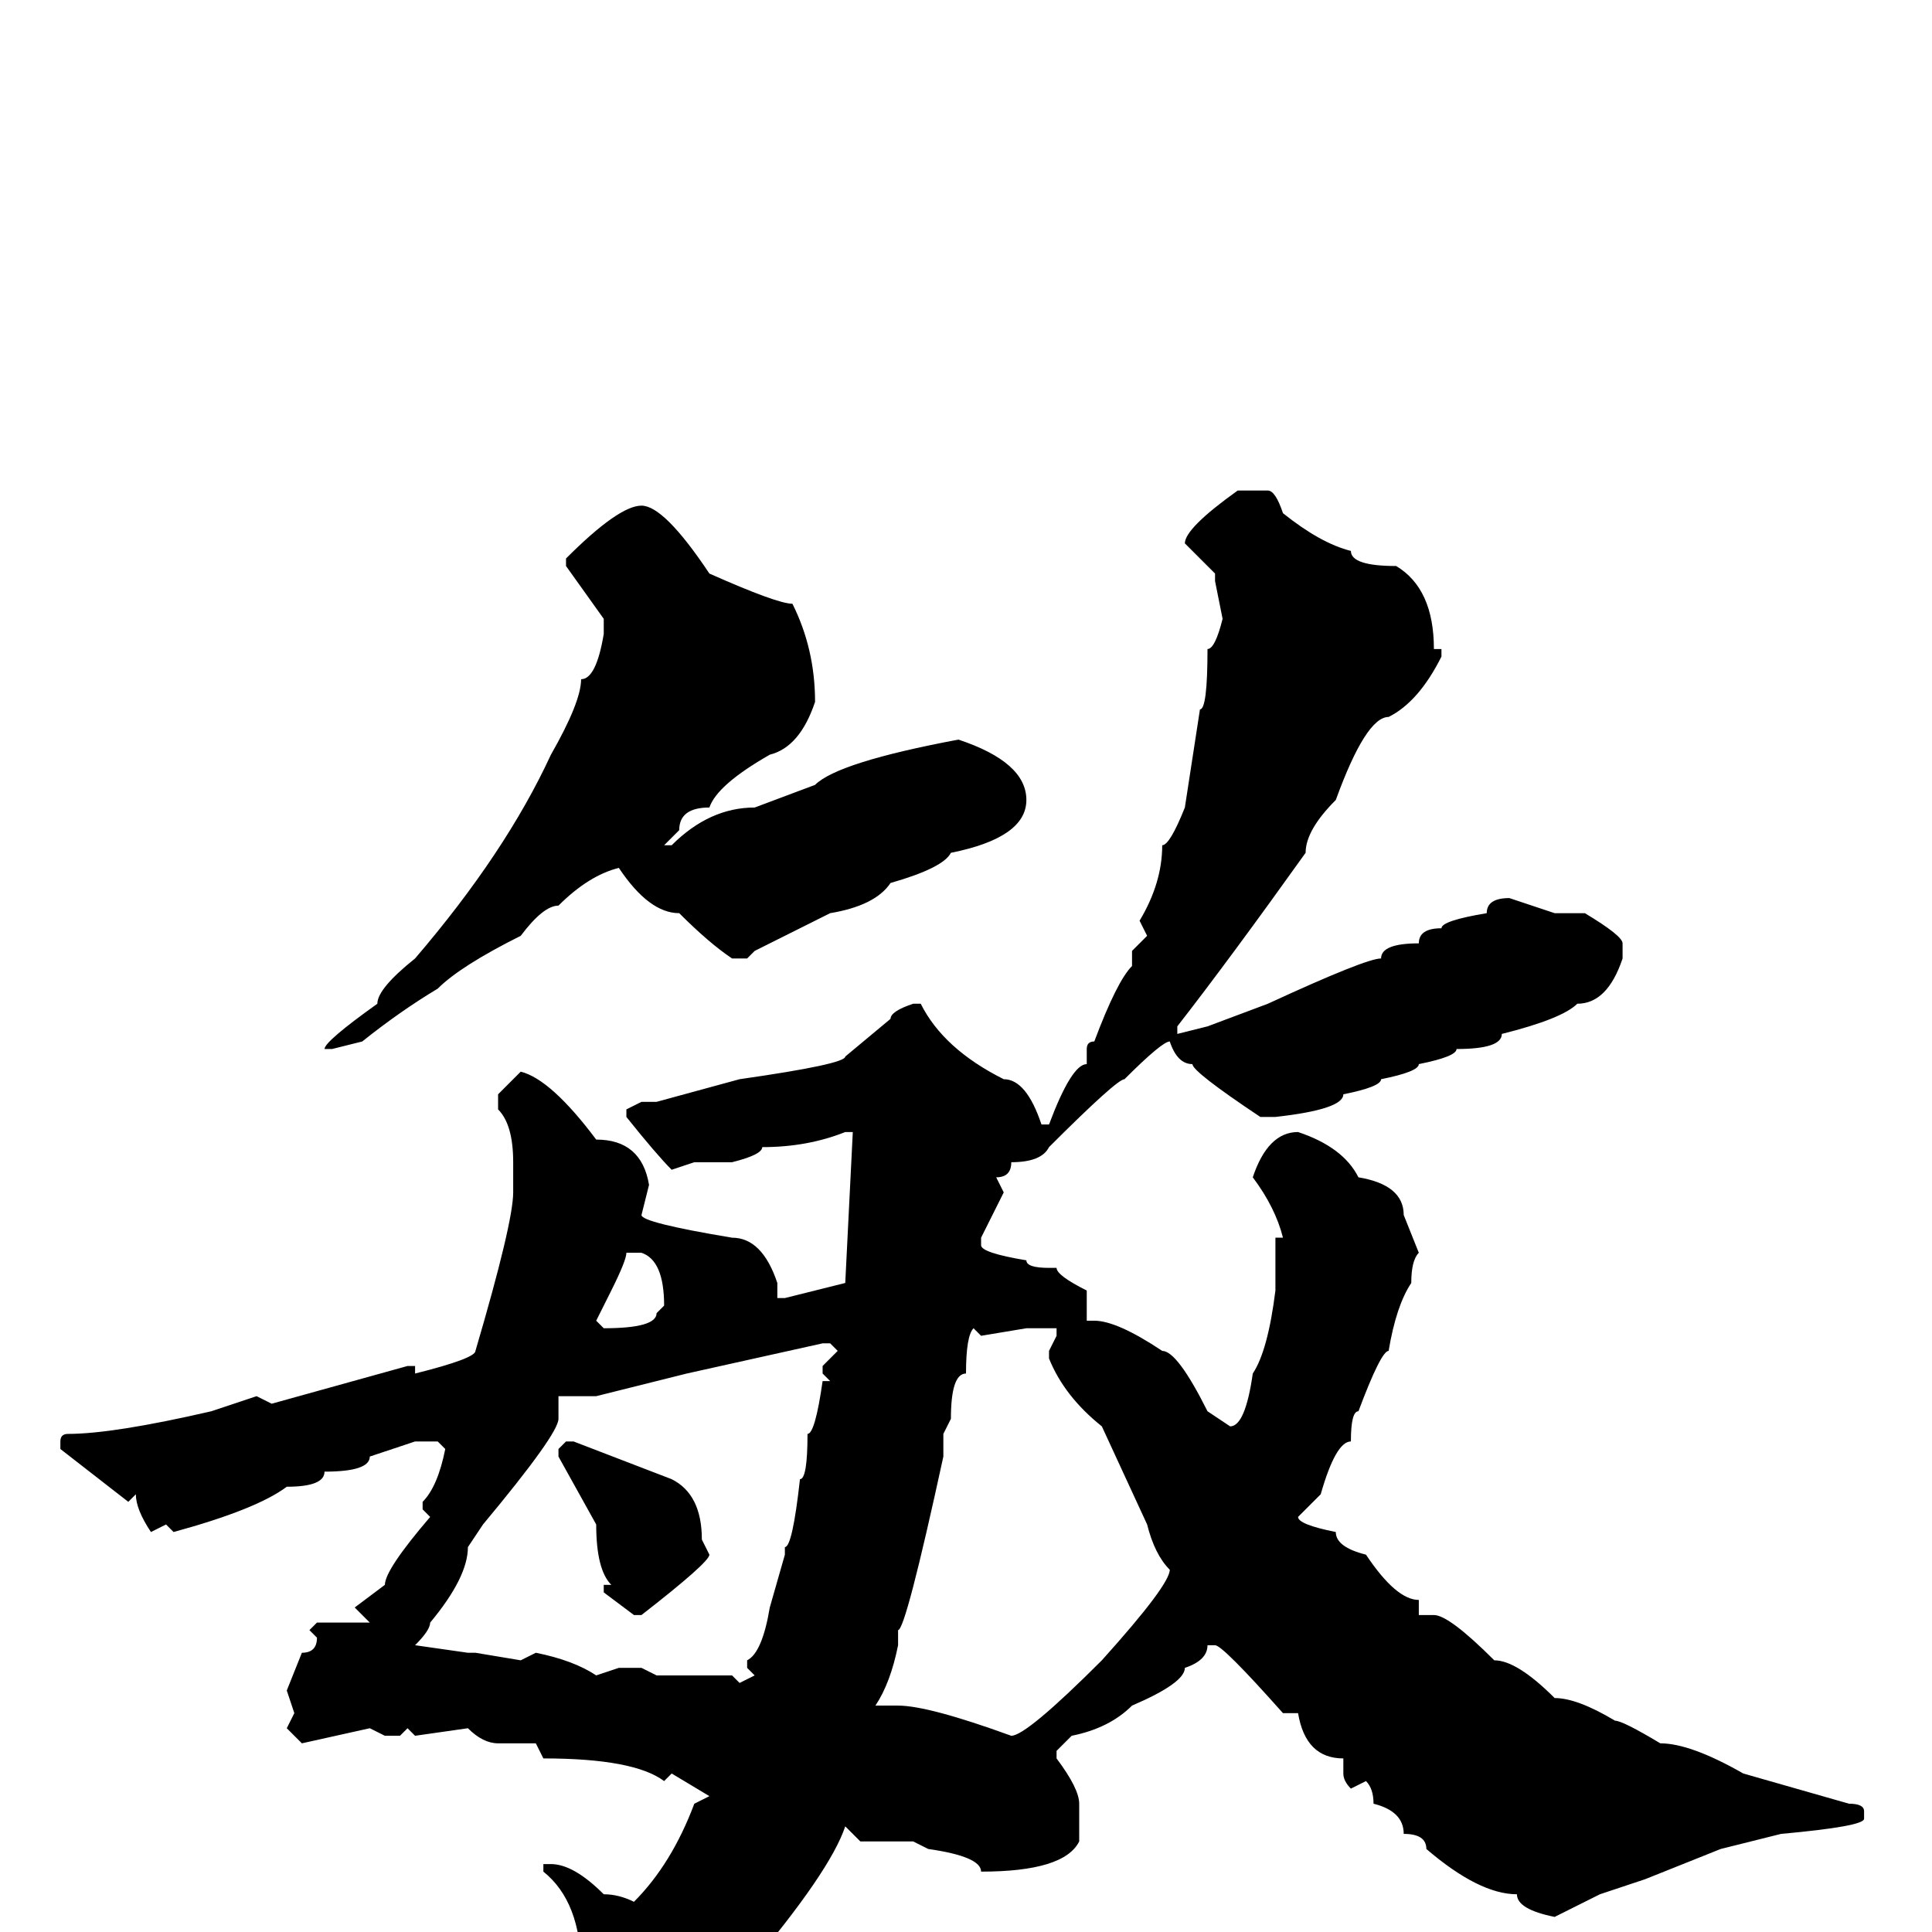 <svg xmlns="http://www.w3.org/2000/svg" viewBox="0 -256 256 256">
	<path fill="#000000" d="M164 -191H168Q169 -191 170 -188Q175 -184 179 -183Q179 -181 185 -181Q190 -178 190 -170H191V-169Q188 -163 184 -161Q181 -161 177 -150Q173 -146 173 -143Q163 -129 156 -120V-119L160 -120L168 -123Q181 -129 183 -129Q183 -131 188 -131Q188 -133 191 -133Q191 -134 197 -135Q197 -137 200 -137L206 -135H210Q215 -132 215 -131V-129Q213 -123 209 -123Q207 -121 199 -119Q199 -117 193 -117Q193 -116 188 -115Q188 -114 183 -113Q183 -112 178 -111Q178 -109 169 -108H167Q158 -114 158 -115Q156 -115 155 -118Q154 -118 149 -113Q148 -113 139 -104Q138 -102 134 -102Q134 -100 132 -100L133 -98L130 -92V-91Q130 -90 136 -89Q136 -88 139 -88H140Q140 -87 144 -85V-83V-81H145Q148 -81 154 -77Q156 -77 160 -69L163 -67Q165 -67 166 -74Q168 -77 169 -85V-86V-90V-92H170Q169 -96 166 -100Q168 -106 172 -106Q178 -104 180 -100Q186 -99 186 -95L188 -90Q187 -89 187 -86Q185 -83 184 -77Q183 -77 180 -69Q179 -69 179 -65Q177 -65 175 -58L172 -55Q172 -54 177 -53Q177 -51 181 -50Q185 -44 188 -44V-42H190Q192 -42 198 -36Q201 -36 206 -31Q209 -31 214 -28Q215 -28 220 -25Q224 -25 231 -21L245 -17Q247 -17 247 -16V-15Q247 -14 236 -13L228 -11L218 -7L212 -5L206 -2Q201 -3 201 -5Q196 -5 189 -11Q189 -13 186 -13Q186 -16 182 -17Q182 -19 181 -20L179 -19Q178 -20 178 -21V-22V-23Q173 -23 172 -29H170Q162 -38 161 -38H160Q160 -36 157 -35Q157 -33 150 -30Q147 -27 142 -26L140 -24V-23Q143 -19 143 -17V-12Q141 -8 130 -8Q130 -10 123 -11L121 -12H114L112 -14Q110 -8 99 5Q93 11 89 11Q87 14 78 16H77L76 14L77 10V5Q77 -4 72 -8V-9H73Q76 -9 80 -5Q82 -5 84 -4Q89 -9 92 -17L94 -18L89 -21L88 -20Q84 -23 72 -23L71 -25H66Q64 -25 62 -27L55 -26L54 -27L53 -26H51L49 -27L40 -25L38 -27L39 -29L38 -32L40 -37Q42 -37 42 -39L41 -40L42 -41H44H49L47 -43L51 -46Q51 -48 57 -55L56 -56V-57Q58 -59 59 -64L58 -65H55L49 -63Q49 -61 43 -61Q43 -59 38 -59Q34 -56 23 -53L22 -54L20 -53Q18 -56 18 -58H19H18L17 -57L8 -64V-65Q8 -66 9 -66Q15 -66 28 -69L34 -71L36 -70L54 -75H55V-74Q63 -76 63 -77Q68 -94 68 -98V-102Q68 -107 66 -109V-111L69 -114Q73 -113 79 -105Q85 -105 86 -99L85 -95Q85 -94 97 -92Q101 -92 103 -86V-84H104L112 -86L113 -106H112Q107 -104 101 -104Q101 -103 97 -102H92L89 -101Q87 -103 83 -108V-109L85 -110H87L98 -113Q112 -115 112 -116L118 -121Q118 -122 121 -123H122Q125 -117 133 -113Q136 -113 138 -107H139Q142 -115 144 -115V-117Q144 -118 145 -118Q148 -126 150 -128V-129V-130L152 -132L151 -134Q154 -139 154 -144Q155 -144 157 -149L159 -162Q160 -162 160 -170Q161 -170 162 -174L161 -179V-180L157 -184Q157 -186 164 -191ZM85 -189Q88 -189 94 -180Q103 -176 105 -176Q108 -170 108 -163Q106 -157 102 -156Q95 -152 94 -149Q90 -149 90 -146L88 -144H89Q94 -149 100 -149L108 -152Q111 -155 127 -158Q136 -155 136 -150Q136 -145 126 -143Q125 -141 118 -139Q116 -136 110 -135L100 -130L99 -129H97Q94 -131 90 -135Q86 -135 82 -141Q78 -140 74 -136Q72 -136 69 -132Q61 -128 58 -125Q53 -122 48 -118L44 -117H43Q43 -118 50 -123Q50 -125 55 -129Q67 -143 73 -156Q77 -163 77 -166Q79 -166 80 -172V-174L75 -181V-182Q82 -189 85 -189ZM83 -90Q83 -89 81 -85L79 -81L80 -80Q87 -80 87 -82L88 -83Q88 -89 85 -90H84ZM130 -79L129 -80Q128 -79 128 -74Q126 -74 126 -68L125 -66V-63Q120 -40 119 -40V-38Q118 -33 116 -30H119Q123 -30 134 -26Q136 -26 146 -36Q155 -46 155 -48Q153 -50 152 -54L146 -67Q141 -71 139 -76V-77L140 -79V-80H136ZM79 -71H74V-69V-68Q74 -66 64 -54L62 -51Q62 -47 57 -41Q57 -40 55 -38L62 -37H63L69 -36L71 -37Q76 -36 79 -34L82 -35H85L87 -34H97L98 -33L100 -34L99 -35V-36Q101 -37 102 -43L104 -50V-51Q105 -51 106 -60Q107 -60 107 -66Q108 -66 109 -73H110L109 -74V-75L111 -77L110 -78H109L91 -74ZM75 -65H76L89 -60Q93 -58 93 -52L94 -50Q94 -49 85 -42H84L80 -45V-46H81Q79 -48 79 -54L74 -63V-64Z"/>
</svg>